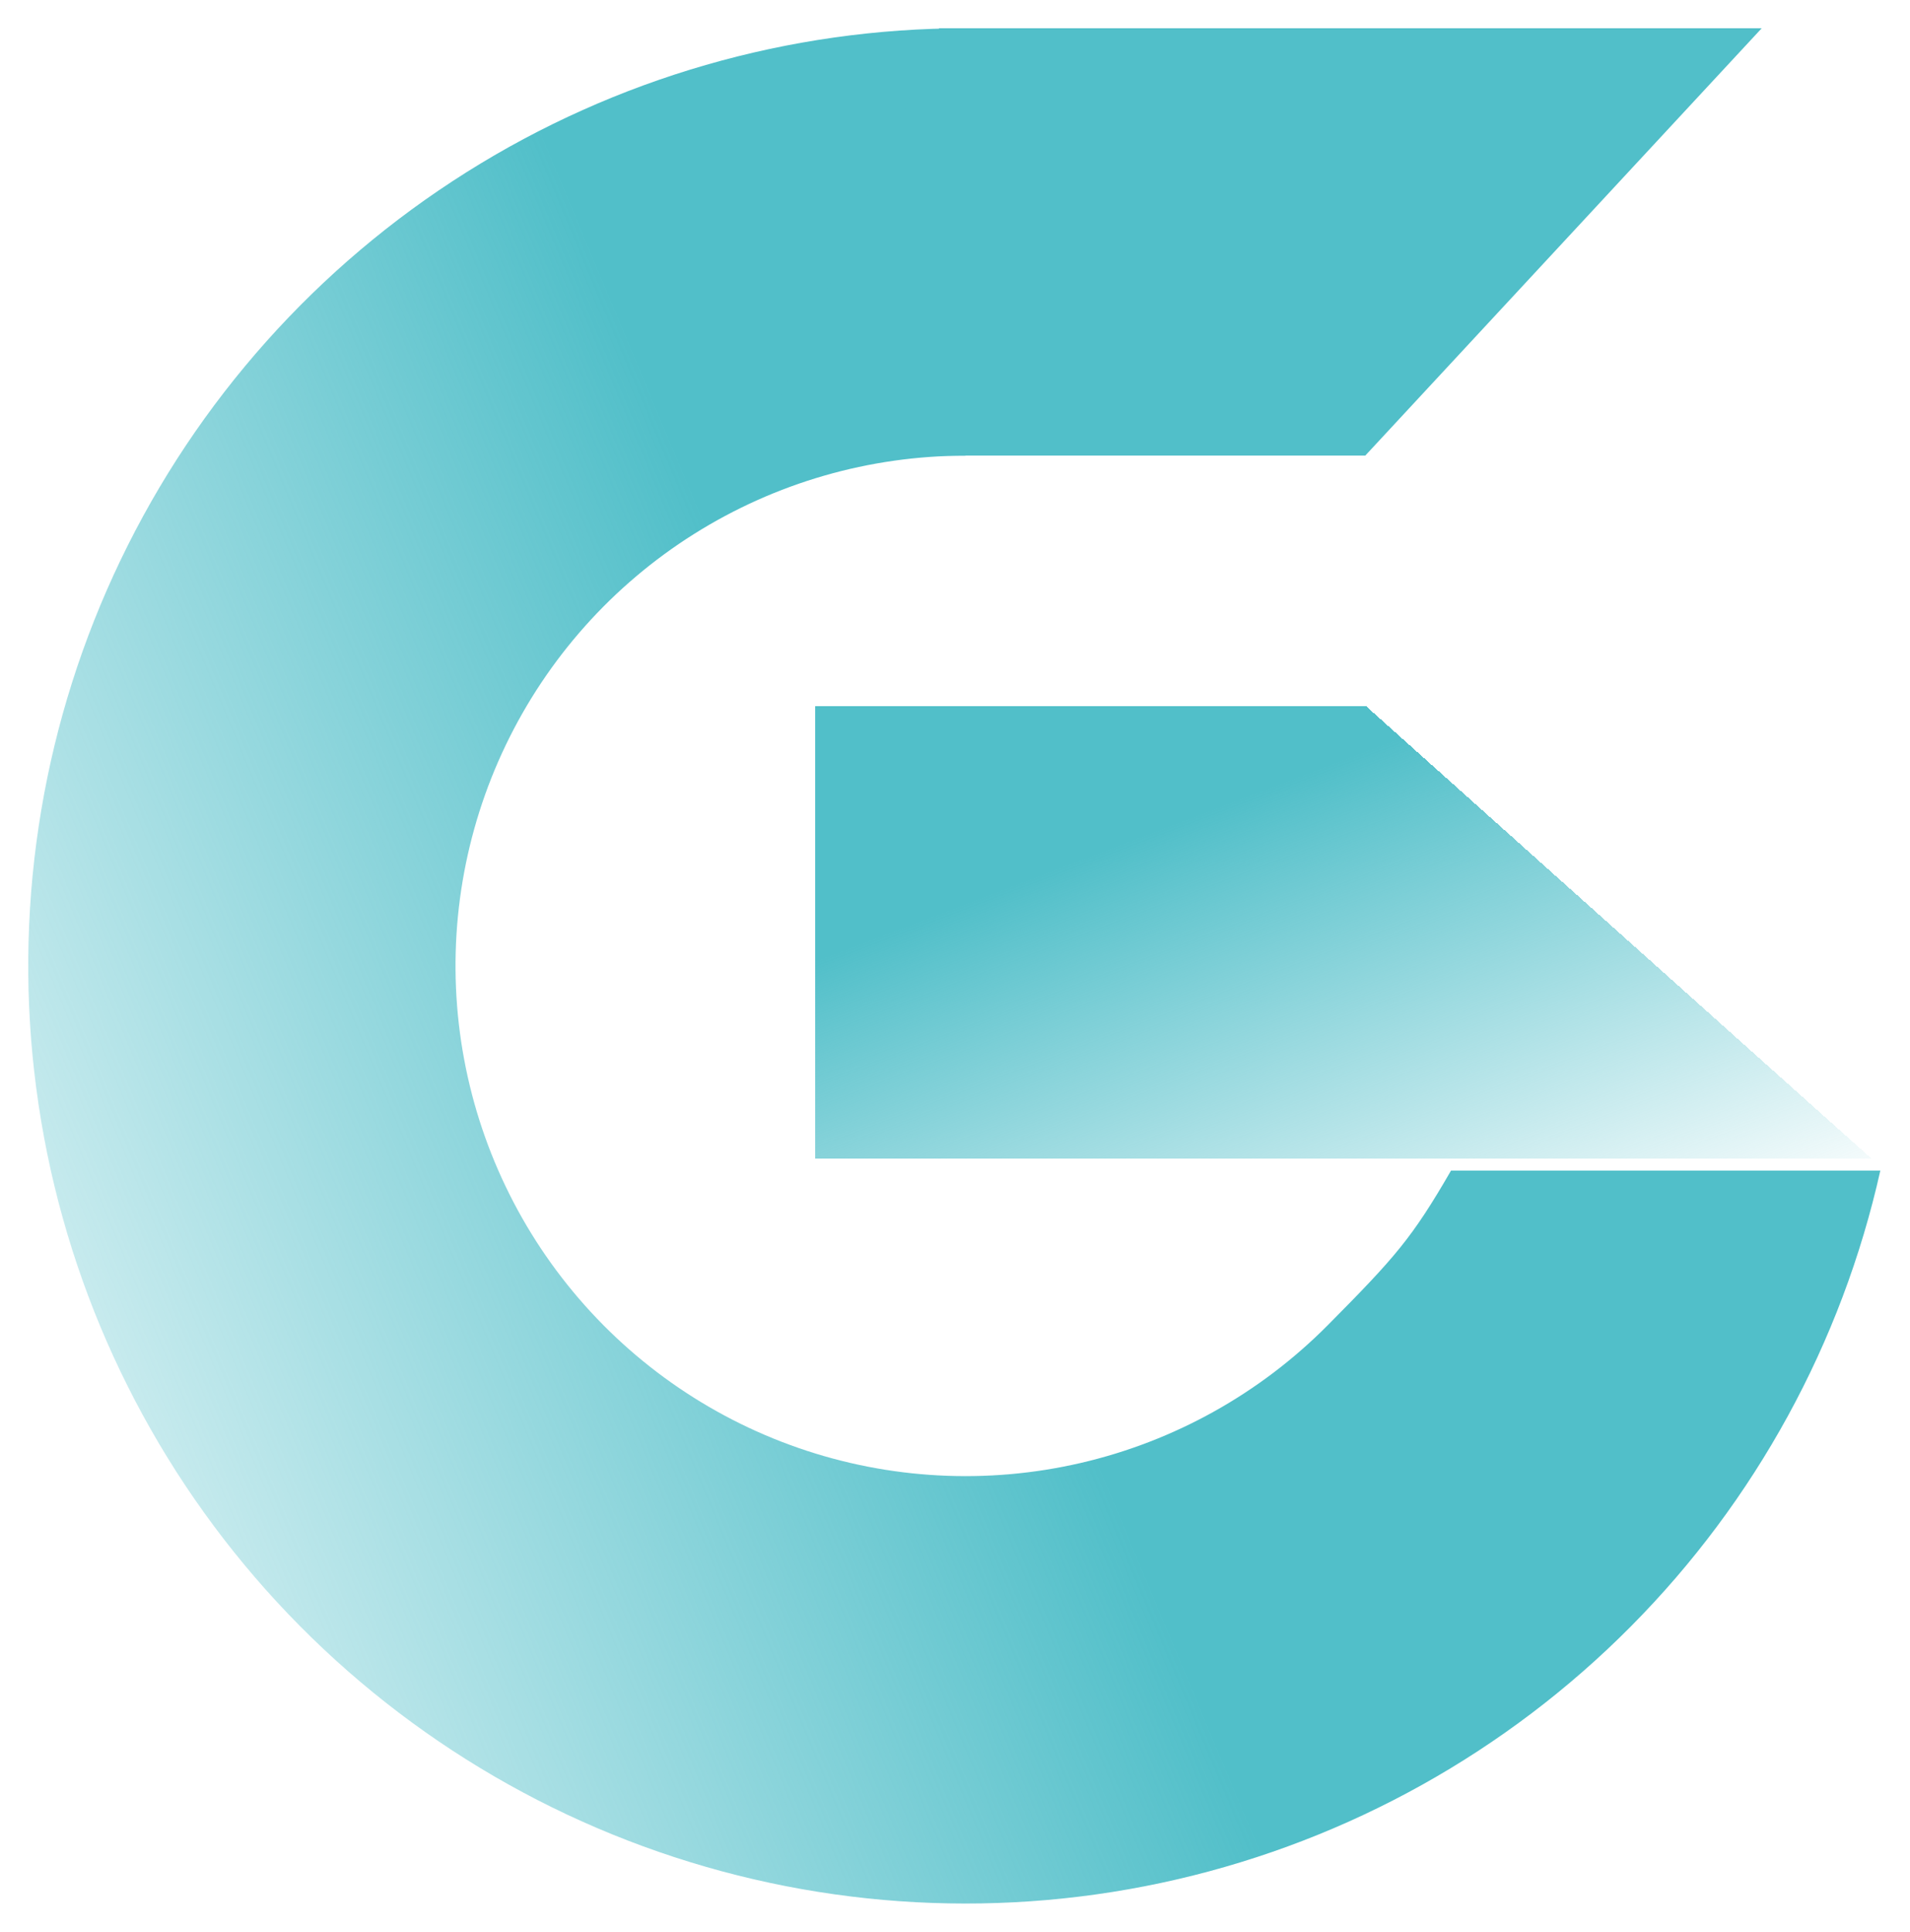 <svg width="541" height="547" viewBox="0 0 541 547" fill="none" xmlns="http://www.w3.org/2000/svg">
<g filter="url(#filter0_d_11_42)">
<path d="M265.5 0C215.475 -5.96548e-07 166.467 14.133 124.124 40.771C81.78 67.409 47.824 105.469 26.168 150.563C4.512 195.658 -3.964 245.954 1.718 295.656C7.4 345.358 27.008 392.443 58.283 431.487C89.559 470.53 131.228 499.944 178.491 516.338C225.754 532.732 276.687 535.44 325.421 524.15C374.156 512.859 418.71 488.03 453.948 452.523C489.187 417.015 513.677 372.275 524.597 323.455H403C392 342.5 387.224 347.95 368.048 367.272C348.872 386.594 324.627 400.105 298.107 406.249C271.587 412.393 243.871 410.92 218.152 401.998C192.433 393.077 169.758 377.071 152.739 355.825C135.72 334.578 125.05 308.956 121.958 281.91C118.866 254.864 123.478 227.494 135.263 202.955C147.048 178.416 165.525 157.705 188.567 143.21C211.609 128.714 238.278 121.023 265.5 121.023V0Z" fill="url(#paint0_linear_11_42)"/>
<path d="M206 121L258 0H491L378.713 121H206Z" fill="#51bfc9"/>
</g>
<g filter="url(#filter1_d_11_42)">
<path d="M381.974 195H226V323H525L381.974 195Z" fill="url(#paint1_linear_11_42)" shape-rendering="crispEdges"/>
</g>
<defs>
<filter id="filter0_d_11_42" x="-0" y="0" width="540.597" height="547" filterUnits="userSpaceOnUse" color-interpolation-filters="sRGB">
<feFlood flood-opacity="0" result="BackgroundImageFix"/>
<feColorMatrix in="SourceAlpha" type="matrix" values="0 0 0 0 0 0 0 0 0 0 0 0 0 0 0 0 0 0 127 0" result="hardAlpha"/>
<feOffset dx="8" dy="8"/>
<feGaussianBlur stdDeviation="4"/>
<feComposite in2="hardAlpha" operator="out"/>
<feColorMatrix type="matrix" values="0 0 0 0 0.898 0 0 0 0 0.898 0 0 0 0 0.898 0 0 0 1 0"/>
<feBlend mode="normal" in2="BackgroundImageFix" result="effect1_dropShadow_11_42"/>
<feBlend mode="normal" in="SourceGraphic" in2="effect1_dropShadow_11_42" result="shape"/>
</filter>
<filter id="filter1_d_11_42" x="226" y="195" width="309" height="138" filterUnits="userSpaceOnUse" color-interpolation-filters="sRGB">
<feFlood flood-opacity="0" result="BackgroundImageFix"/>
<feColorMatrix in="SourceAlpha" type="matrix" values="0 0 0 0 0 0 0 0 0 0 0 0 0 0 0 0 0 0 127 0" result="hardAlpha"/>
<feOffset dx="5" dy="5"/>
<feGaussianBlur stdDeviation="2.5"/>
<feComposite in2="hardAlpha" operator="out"/>
<feColorMatrix type="matrix" values="0 0 0 0 1 0 0 0 0 1 0 0 0 0 1 0 0 0 1 0"/>
<feBlend mode="normal" in2="BackgroundImageFix" result="effect1_dropShadow_11_42"/>
<feBlend mode="normal" in="SourceGraphic" in2="effect1_dropShadow_11_42" result="shape"/>
</filter>
<linearGradient id="paint0_linear_11_42" x1="226.733" y1="-49" x2="-107.027" y2="90.742" gradientUnits="userSpaceOnUse">
<stop offset="0.29" stop-color="#51bfc9"/>
<stop offset="1" stop-color="#51bfc9" stop-opacity="0.296"/>
</linearGradient>
<linearGradient id="paint1_linear_11_42" x1="306" y1="160" x2="392" y2="385.5" gradientUnits="userSpaceOnUse">
<stop offset="0.296" stop-color="#51bfc9"/>
<stop offset="1" stop-color="#51bfc9" stop-opacity="0"/>
</linearGradient>
</defs>
</svg>
